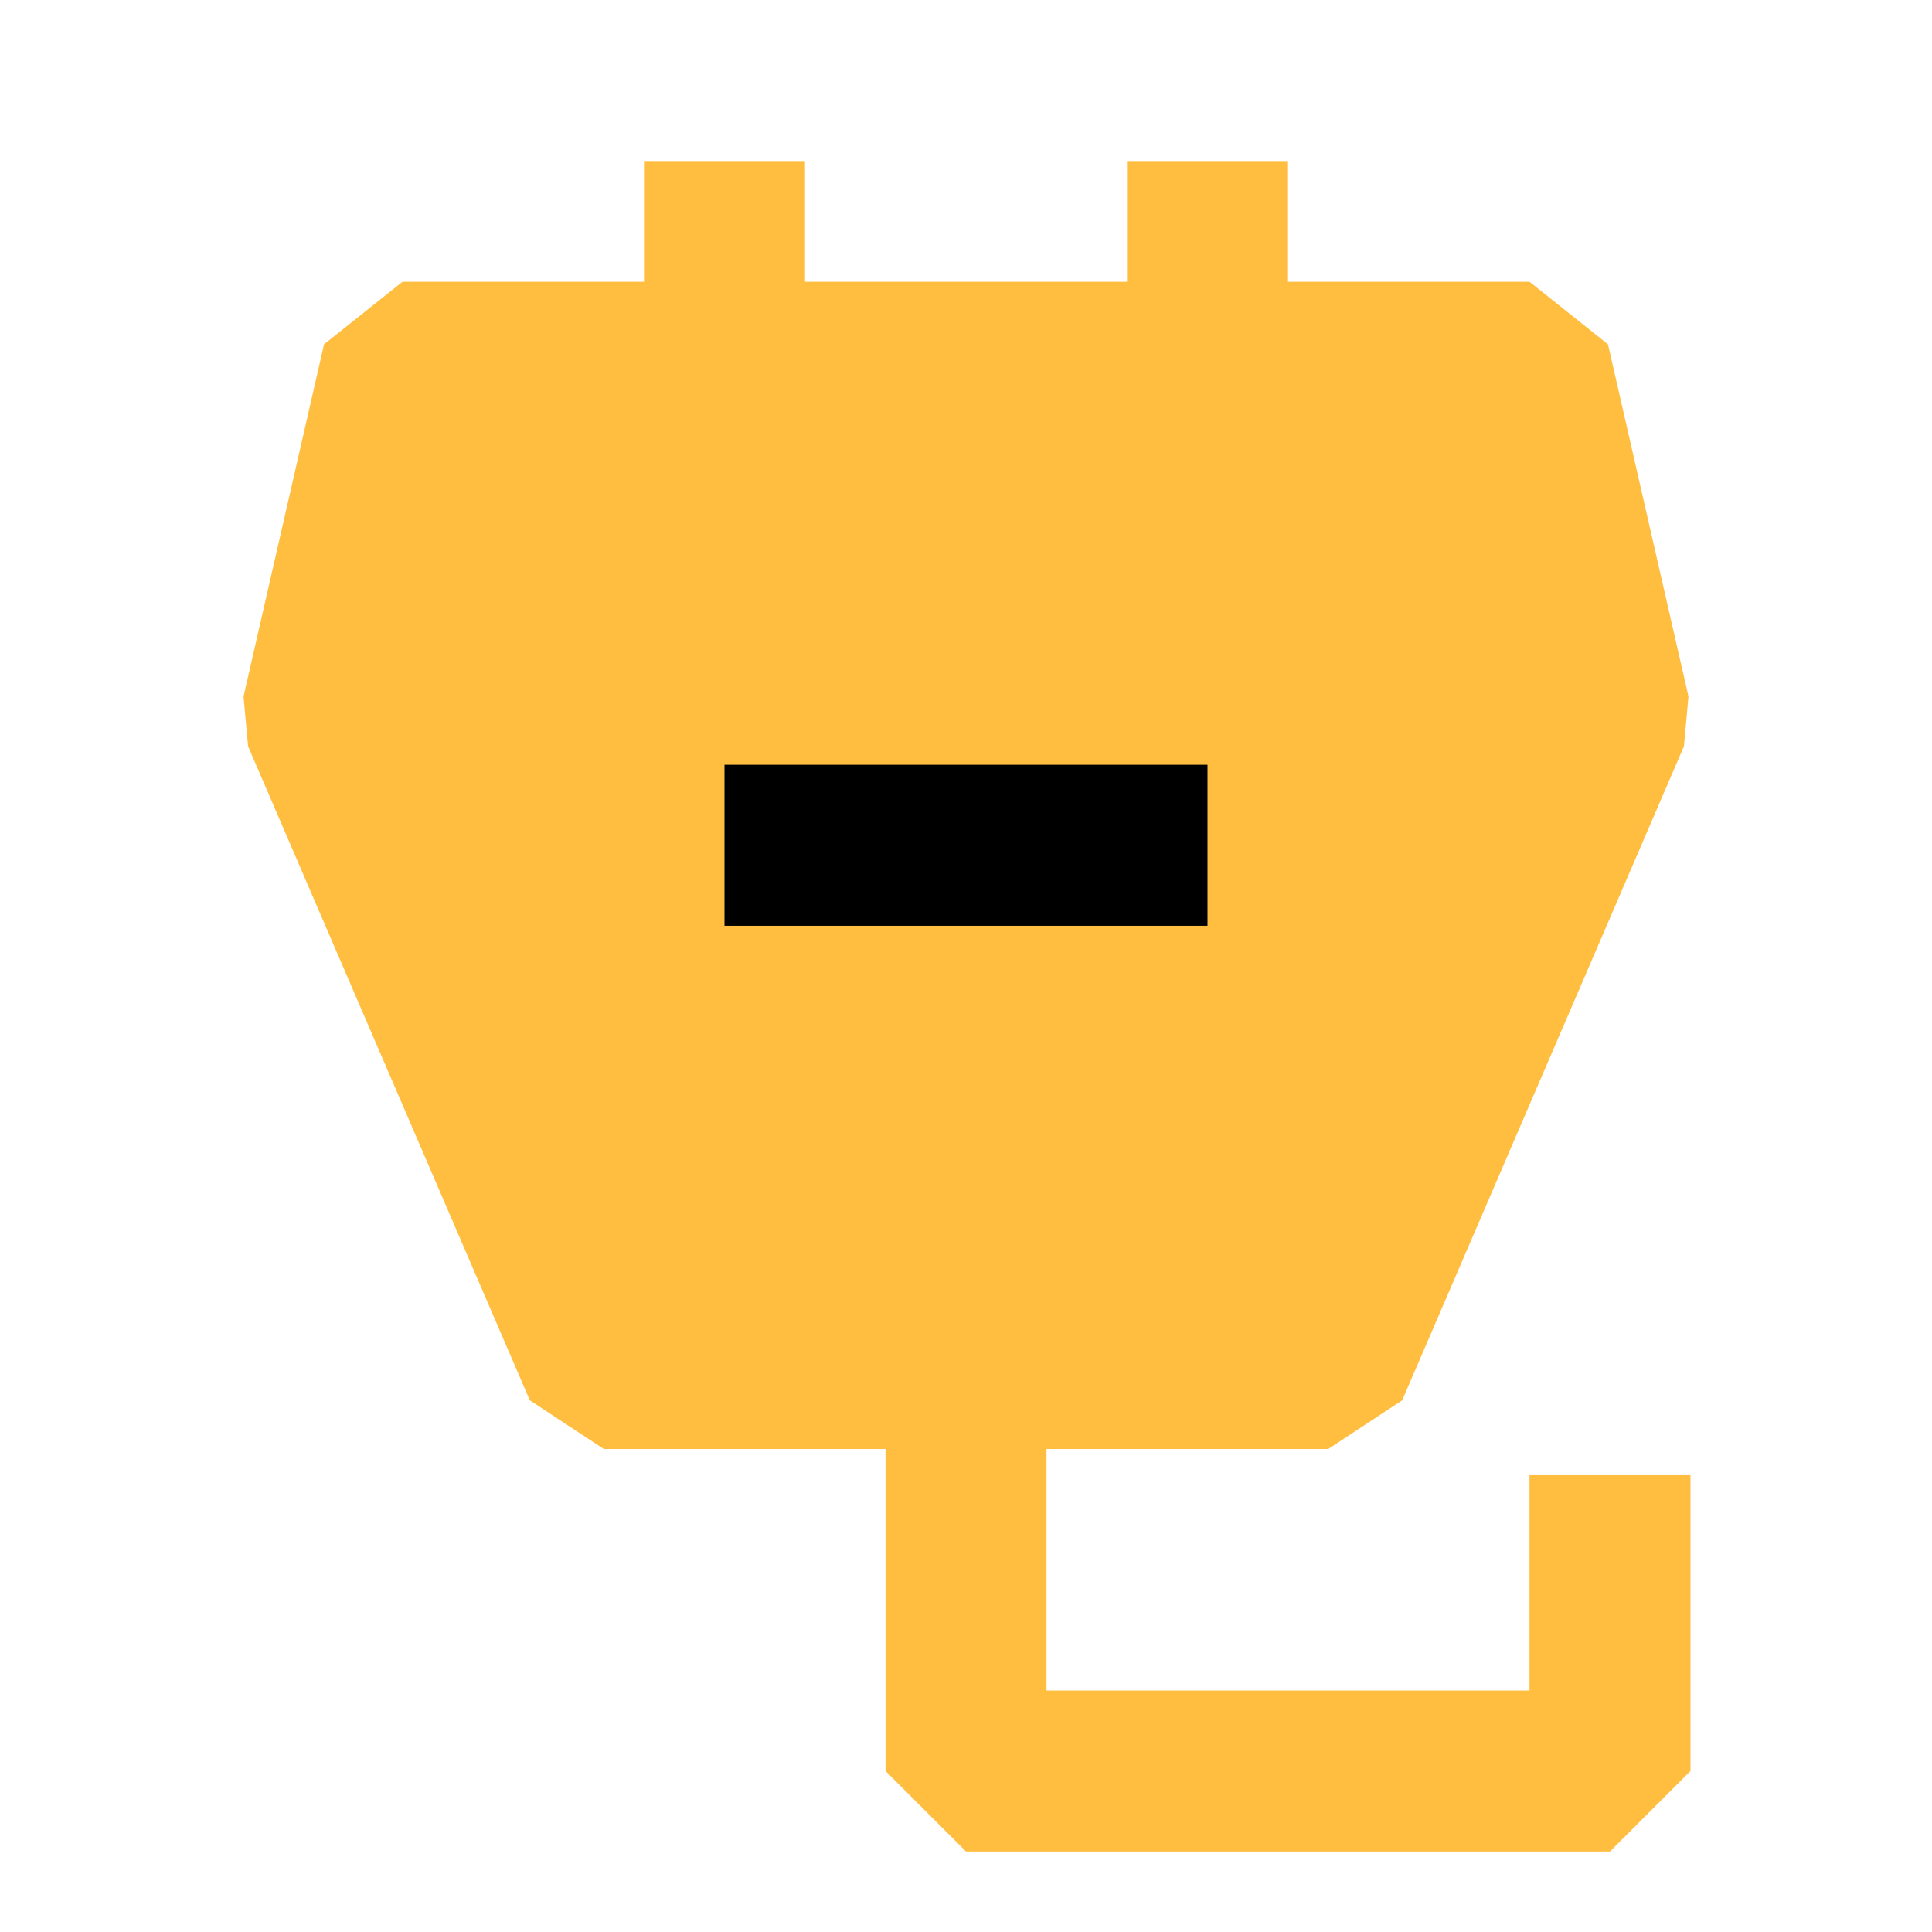 <?xml version="1.0" encoding="UTF-8"?><svg width="24" height="24" viewBox="0 0 48 48" fill="none" xmlns="http://www.w3.org/2000/svg"><path d="M33 34H15L8 17.75L10 9H38L40 17.75L33 34Z" fill="#ffbe40" stroke="#ffbe40" stroke-width="4" stroke-linecap="butt" stroke-linejoin="bevel"/><path d="M18 4V9" stroke="#ffbe40" stroke-width="4" stroke-linecap="butt" stroke-linejoin="bevel"/><path d="M30 4V9" stroke="#ffbe40" stroke-width="4" stroke-linecap="butt" stroke-linejoin="bevel"/><path d="M24 34V44H40V36.632" stroke="#ffbe40" stroke-width="4" stroke-linecap="butt" stroke-linejoin="bevel"/><path d="M18 21H30" stroke="#000" stroke-width="4" stroke-linecap="butt" stroke-linejoin="bevel"/></svg>